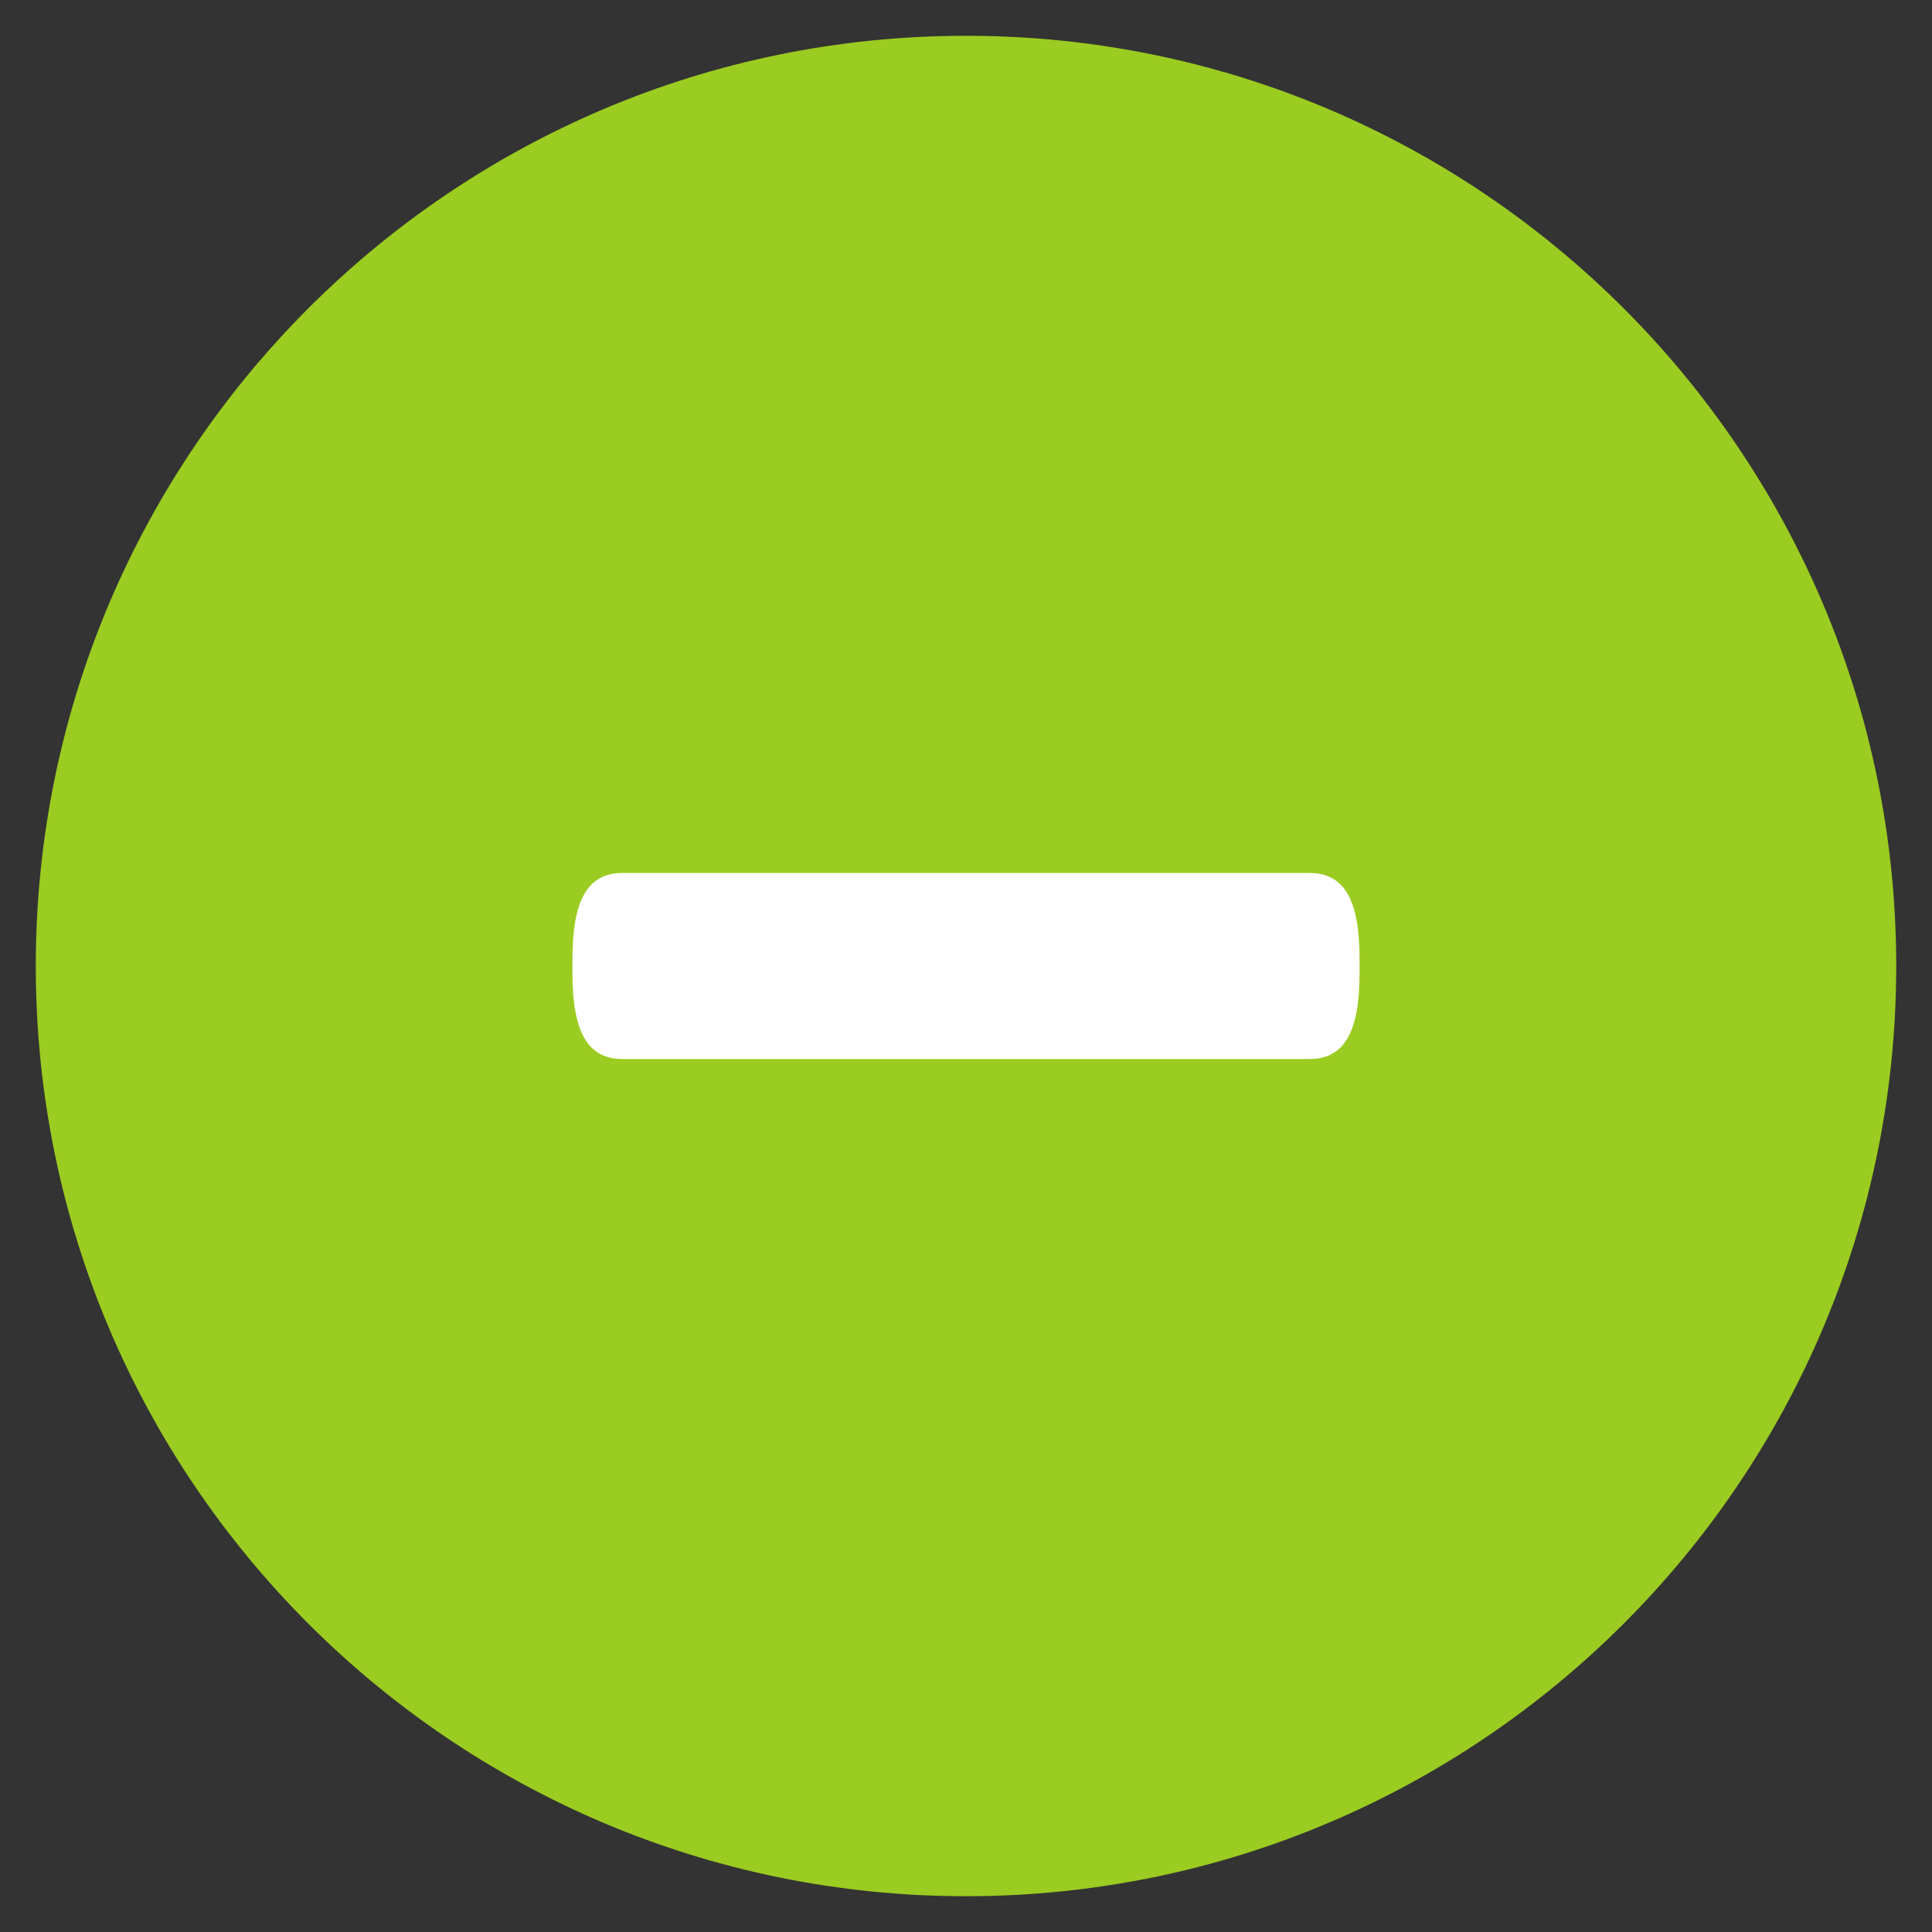 <svg xmlns:sketch="http://www.bohemiancoding.com/sketch/ns" xmlns="http://www.w3.org/2000/svg" xmlns:xlink="http://www.w3.org/1999/xlink" version="1.1" id="Layer_1" x="0" y="0" width="27" height="27" viewBox="-386 222 27 27" xml:space="preserve" enable-background="new -386 222 27 27">
  <rect x="-386" y="222" width="27" height="27" fill="#333333" stroke="none"/>
  <style type="text/css">
    
	.st0{fill:#9BCC21;stroke:#9BCC21;}
	.st1{fill:#FFFFFF;}

  </style>
  <title>
    Oval- hover
  </title>
  <desc>
    Created with Sketch Beta.
  </desc>
  <g id="Search-results-list" sketch:type="MSPage">
    <g id="Desktop-HD-For-sale-3" transform="translate(-1087, -229)" sketch:type="MSArtboardGroup">
      <g id="Search-bar-3-_x2B_-Navigation-Menu-3" transform="translate(-2, 0)" sketch:type="MSLayerGroup">
        <g id="Search-bar-3" transform="translate(0, 212)" sketch:type="MSShapeGroup">
          <g id="Oval--hover" transform="translate(1090, 18)">
            <path id="Oval-6" class="st0" d="M-373.5 247c6.9 0 12.5-5.6 12.5-12.5s-5.6-12.5-12.5-12.5 -12.5 5.6-12.5 12.5S-380.4 247-373.5 247z"/>
            <path id="_x2B_" class="st1" d="M-378.3 235.8c-0.5 0-0.7-0.4-0.7-1.2v-0.2c0-0.8 0.2-1.2 0.7-1.2h3.5 2.6 3.5c0.5 0 0.7 0.4 0.7 1.2v0.2c0 0.8-0.2 1.2-0.7 1.2h-3.5 -2.6H-378.3z"/>
          </g>
        </g>
      </g>
    </g>
  </g>
</svg>
